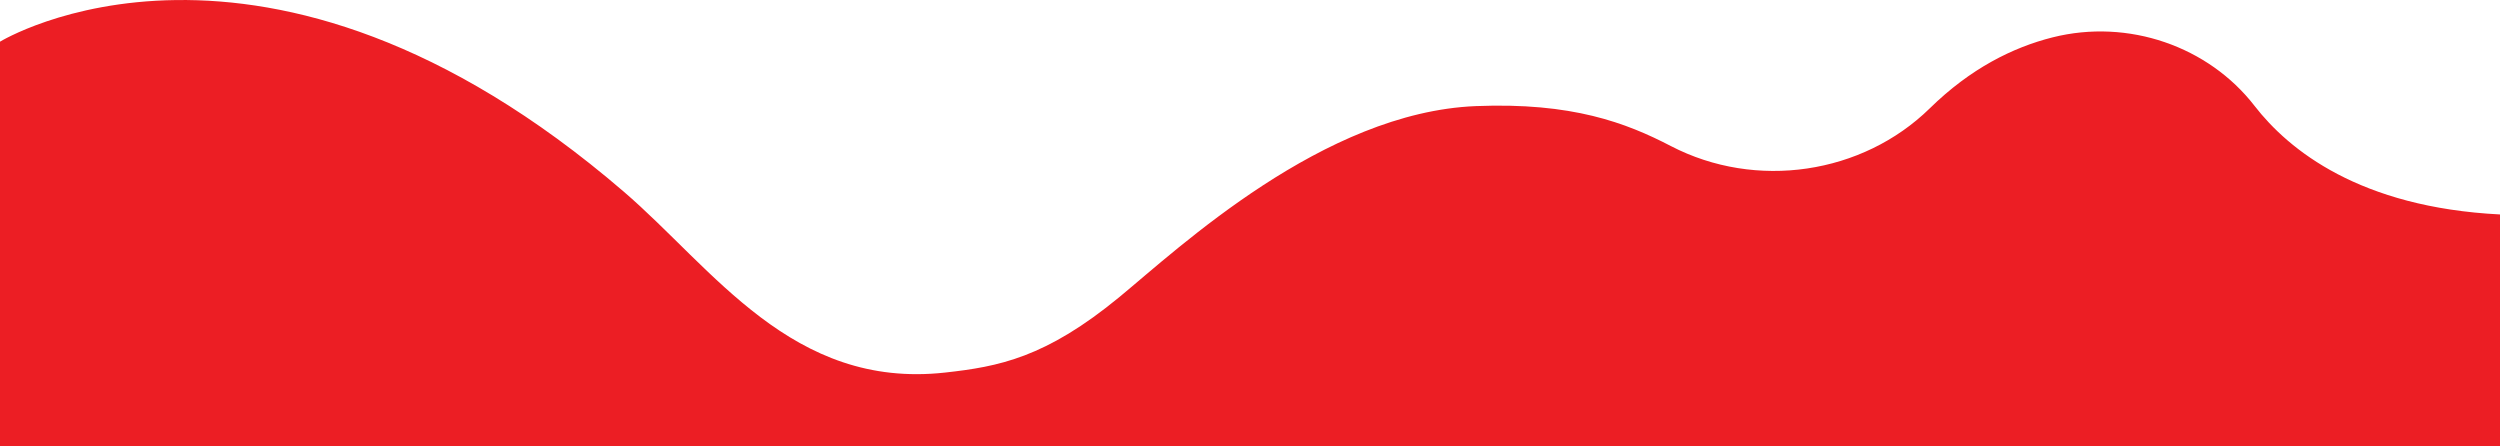 <svg xmlns="http://www.w3.org/2000/svg" viewBox="0 0 1948.34 347.79"><defs><style>.cls-1{fill:#ec1e24;}</style></defs><g id="Layer_2" data-name="Layer 2"><g id="Layer_1-2" data-name="Layer 1"><path class="cls-1" d="M1948.34,347.79V167.13C1839.11,161.61,1783.75,117,1757,82.45c-35.83-46.26-98.25-68.19-157.34-53.33-30.87,7.76-64,24.22-95.7,55.3-52.44,51.36-135.38,63.91-201.82,29.39-34.84-18.1-77-34.16-152-31.12-118.69,4.82-231.34,110.53-277.47,148.57-57.82,47.68-94.49,54.47-136.13,59.09-119.2,13.22-180.82-81.2-250.44-141C204.3-93,0,32.49,0,32.49v315.3Z"/></g></g></svg>